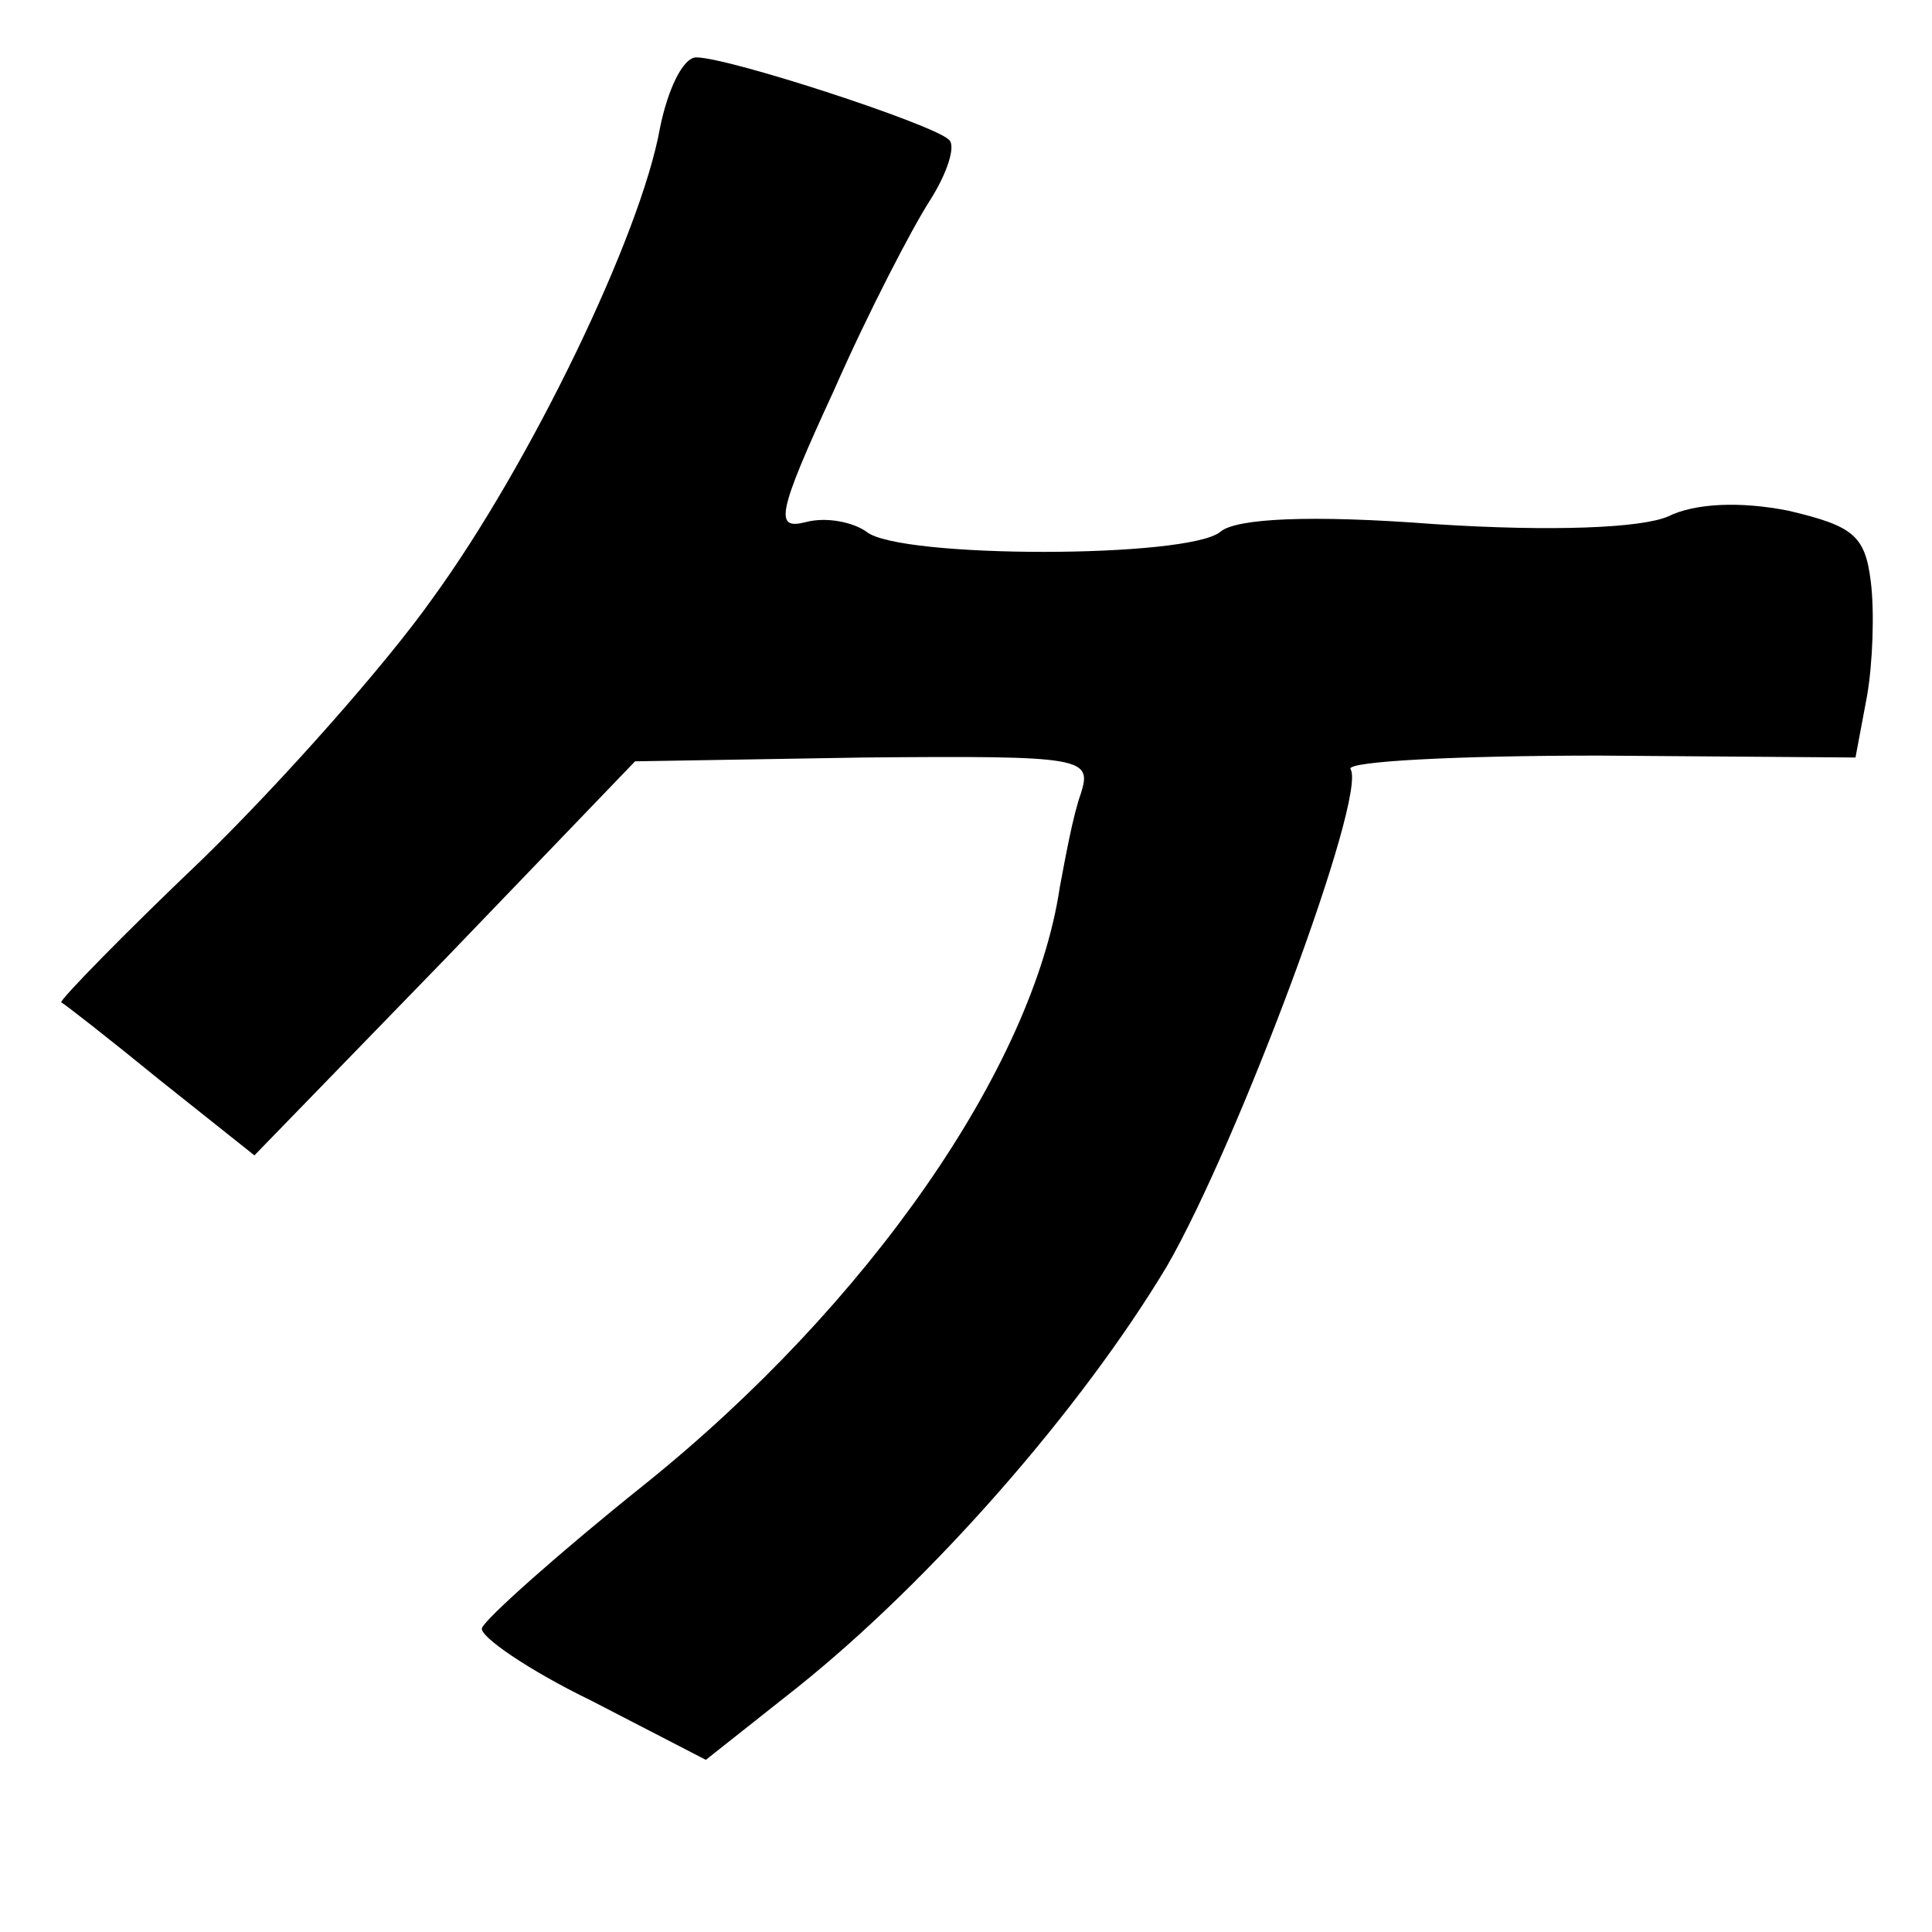 <?xml version="1.0" standalone="no"?>
<!DOCTYPE svg PUBLIC "-//W3C//DTD SVG 20010904//EN"
 "http://www.w3.org/TR/2001/REC-SVG-20010904/DTD/svg10.dtd">
<svg version="1.0" xmlns="http://www.w3.org/2000/svg"
 width="101pt" height="101pt" viewBox="0 0 101 101"
 preserveAspectRatio="xMidYMid meet">
<g transform="translate(0,101) scale(0.1,-0.1)"
fill="#000000" stroke="none">
<path d="M345 943 c-10 -56 -68 -176 -119 -246 -24 -34 -78 -95 -120 -136 -42
-40 -75 -74 -74 -75 2 -1 25 -19 52 -41 l49 -39 100 103 99 103 120 2 c115 1
119 0 113 -19 -4 -11 -8 -33 -11 -49 -14 -94 -100 -218 -217 -312 -45 -36 -83
-70 -85 -75 -2 -4 24 -22 57 -38 l60 -31 48 38 c70 56 148 145 193 220 37 64
105 246 96 260 -2 4 56 7 130 7 l134 -1 6 32 c3 17 4 44 2 60 -3 24 -9 29 -43
37 -25 5 -49 4 -63 -3 -14 -6 -60 -8 -122 -4 -65 5 -104 3 -112 -4 -17 -14
-168 -14 -185 0 -7 5 -21 8 -32 5 -16 -4 -15 4 15 69 18 41 41 85 50 99 9 14
14 29 10 32 -8 8 -115 43 -132 43 -7 0 -15 -17 -19 -37z"/>
</g>
</svg>
